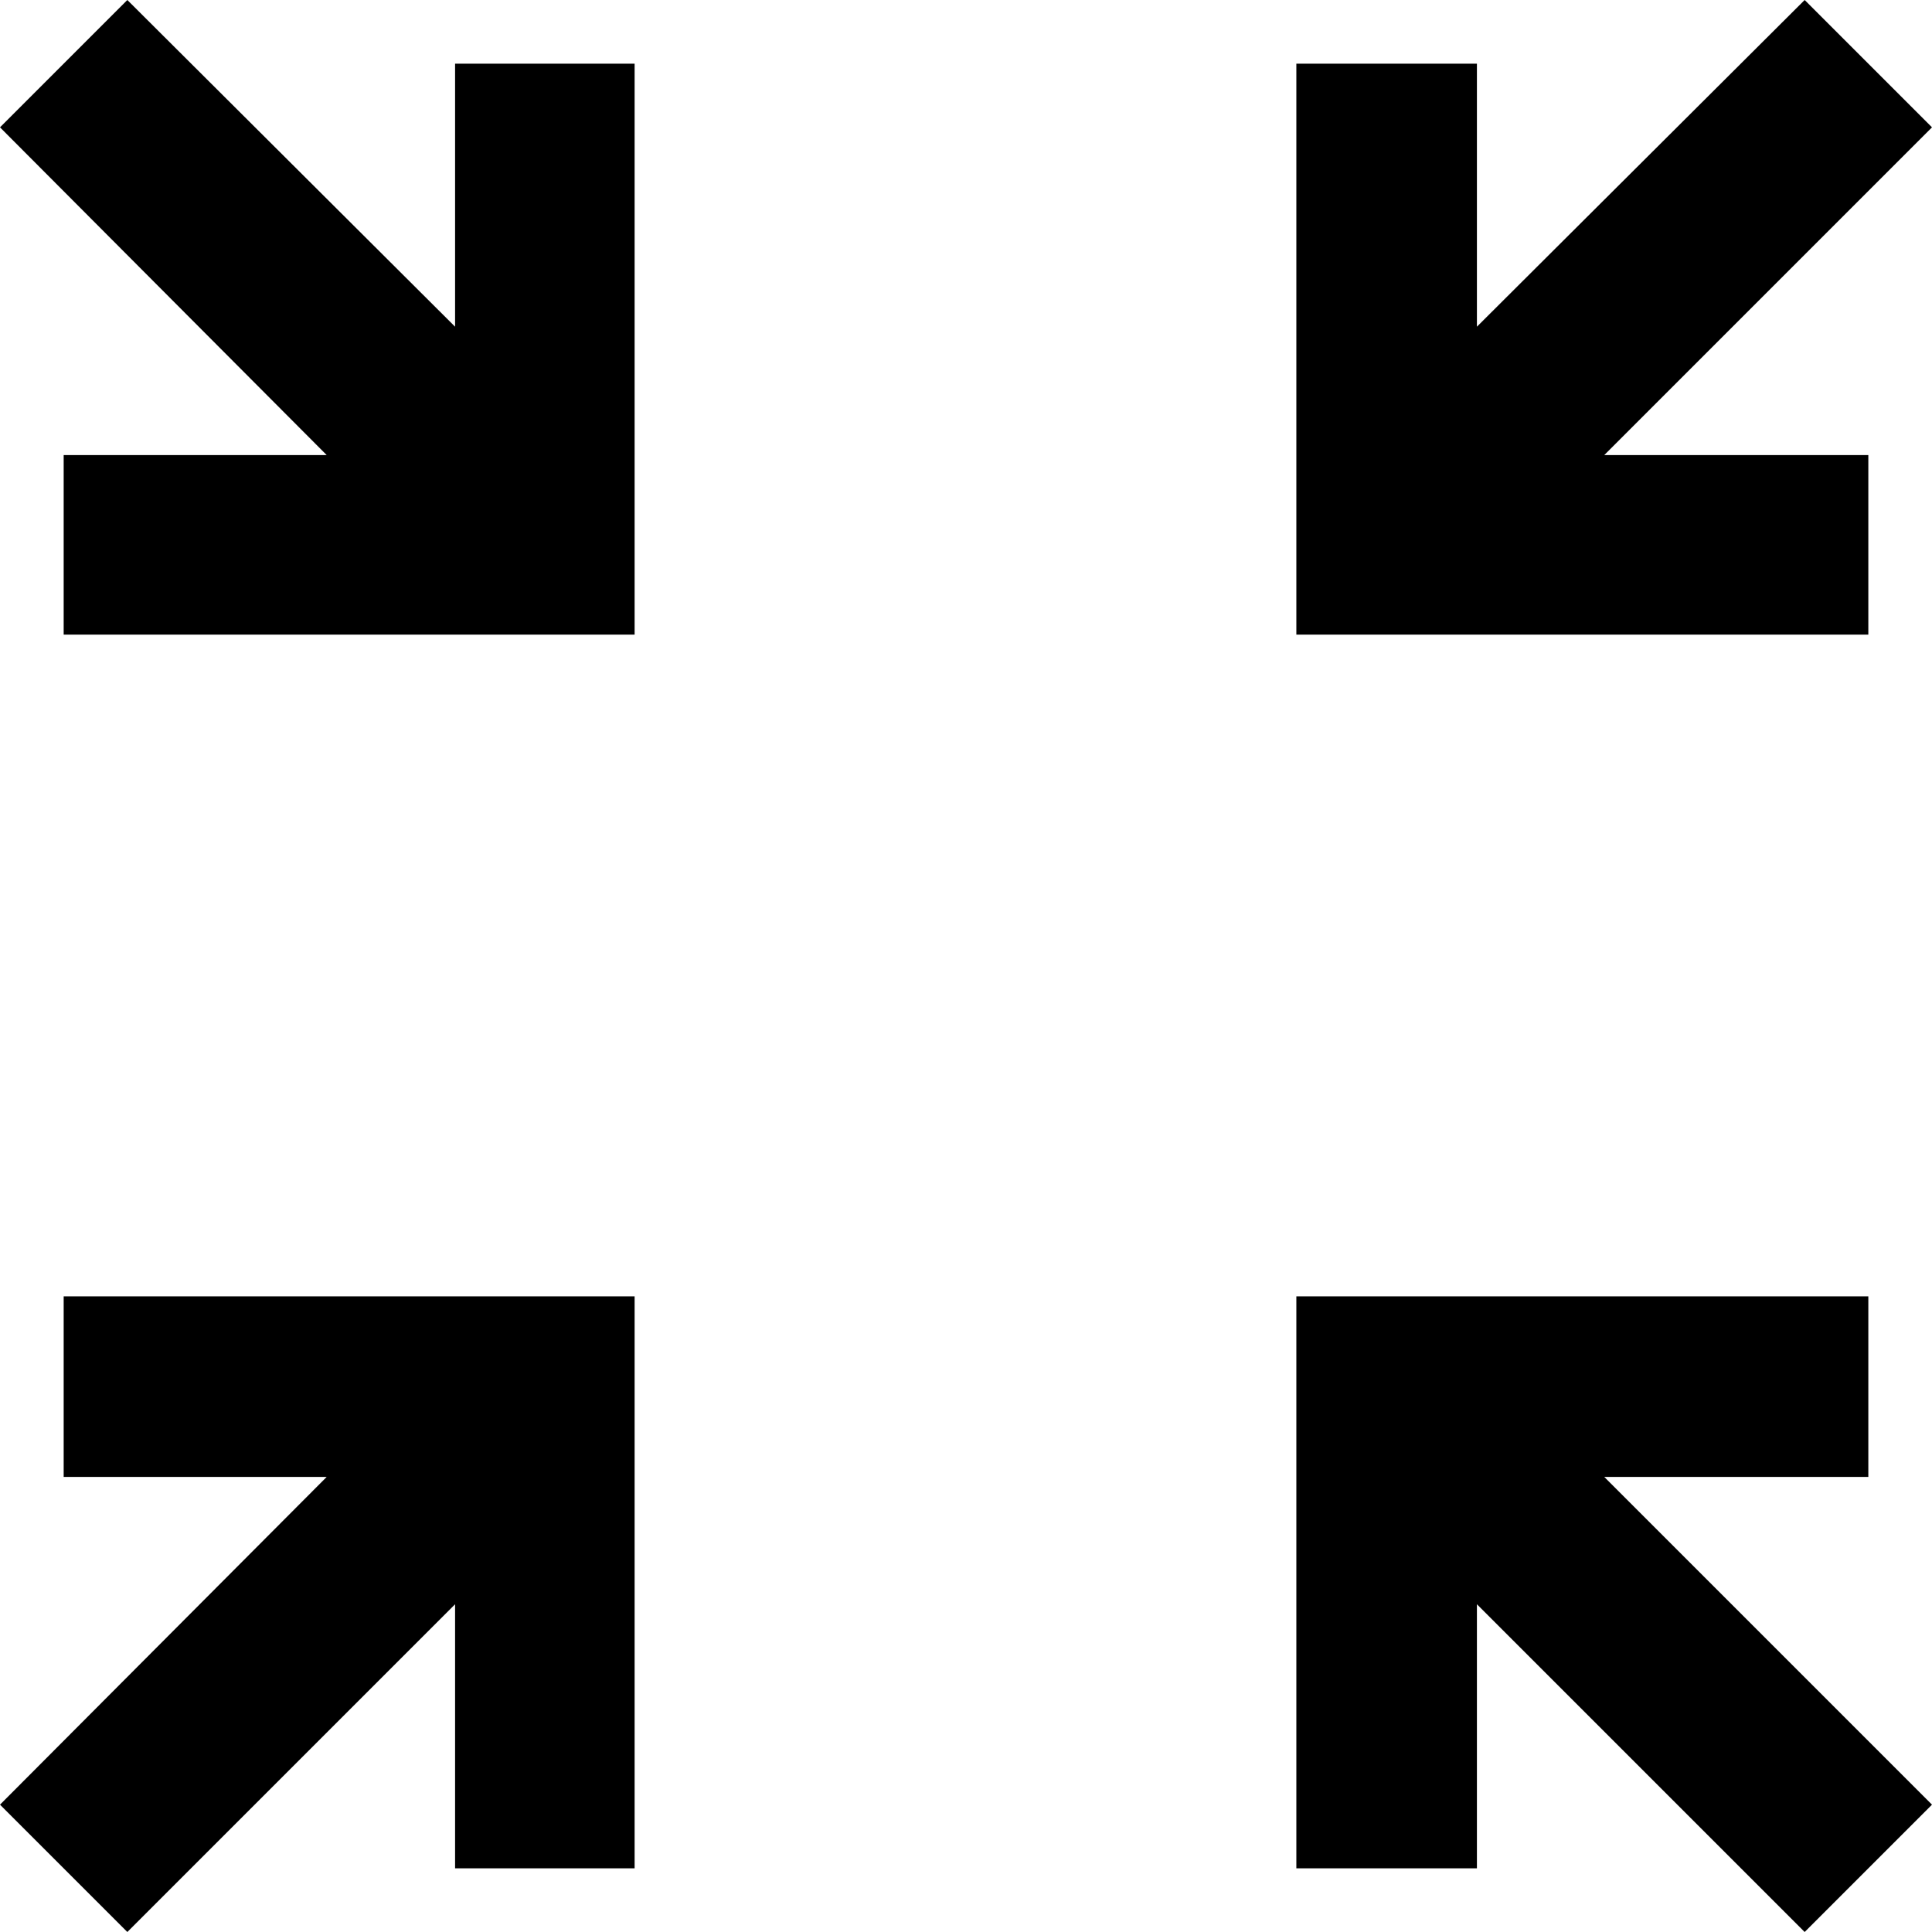 <svg height='100px' width='100px'  fill="#000000" xmlns="http://www.w3.org/2000/svg" xmlns:xlink="http://www.w3.org/1999/xlink" xml:space="preserve" version="1.1" style="shape-rendering:geometricPrecision;text-rendering:geometricPrecision;image-rendering:optimizeQuality;" viewBox="0 0 1.851 1.851" x="0px" y="0px" fill-rule="evenodd" clip-rule="evenodd"><defs><style type="text/css">

    .fil0 {fill:#000000;fill-rule:nonzero}

  </style></defs><g><path class="fil0" d="M0.608 0.061l0 0.547 -0.547 0 0 -0.172 0.252 0 -0.313 -0.314 0.122 -0.122 0.314 0.313 0 -0.252 0.172 0zm0.929 1.354l0.314 0.314 -0.122 0.122 -0.314 -0.314 0 0.253 -0.173 0 0 -0.548 0.548 0 0 0.173 -0.253 0zm-1.101 0.122l-0.314 0.314 -0.122 -0.122 0.313 -0.314 -0.252 0 0 -0.173 0.547 0 0 0.548 -0.172 0 0 -0.253zm0.979 -1.224l0.314 -0.313 0.122 0.122 -0.314 0.314 0.253 0 0 0.172 -0.548 0 0 -0.547 0.173 0 0 0.252z"></path></g></svg>

